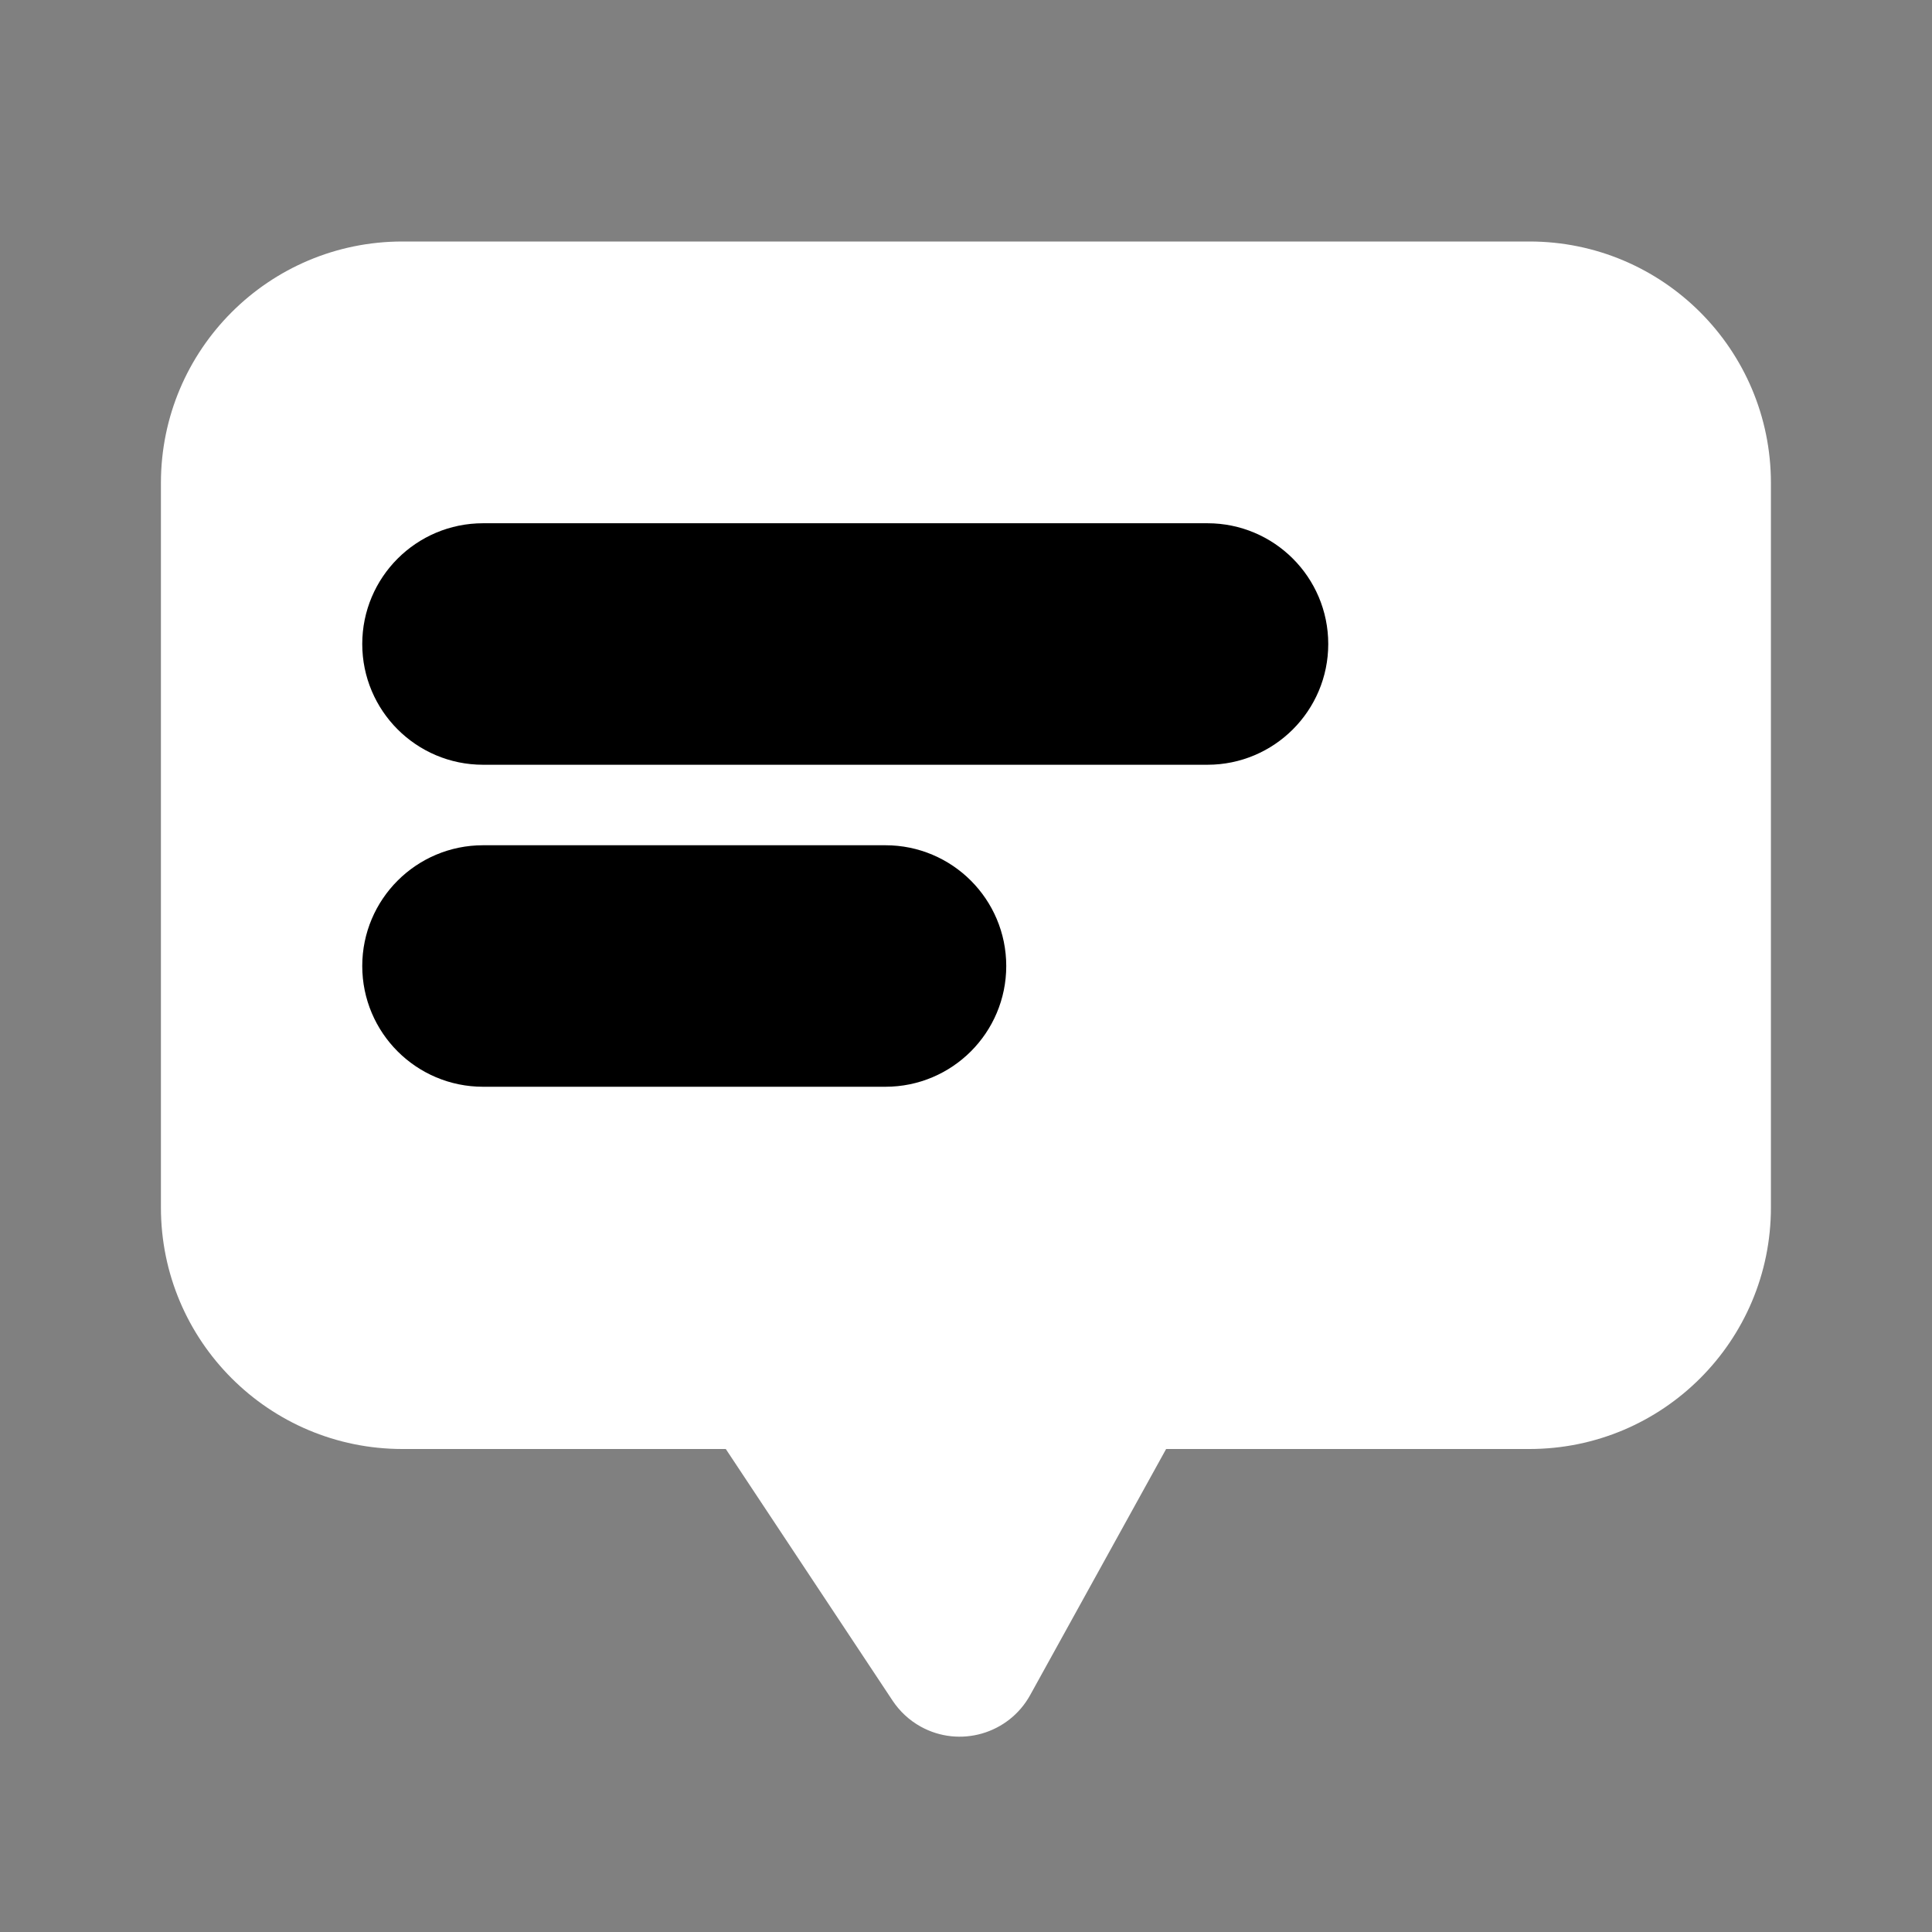 <svg height="24" viewBox="0 0 24 24" width="24" xmlns="http://www.w3.org/2000/svg"><rect x="0" y="0" width="24" height="24" fill="#808080" stroke="none"/><g fill="none" fill-rule="evenodd"><path d="m0 0h24v24h-24z" opacity="0"/><path d="m14.486 18-1.689 3.057c-.267.483-.875.659-1.359.392-.141-.078-.261-.189-.35-.323l-2.072-3.126h-4.017c-1.657 0-3-1.343-3-3v-9c0-1.657 1.343-3 3-3h14c1.657 0 3 1.343 3 3v9c0 1.657-1.343 3-3 3z" fill="#fff"/><path d="m6 7h9c.552 0 1 .448 1 1s-.448 1-1 1h-9c-.552 0-1-.448-1-1s.448-1 1-1zm0 4h5c.552 0 1 .448 1 1s-.448 1-1 1h-5c-.552 0-1-.448-1-1s.448-1 1-1z" fill="#000" stroke="#000"/></g></svg>